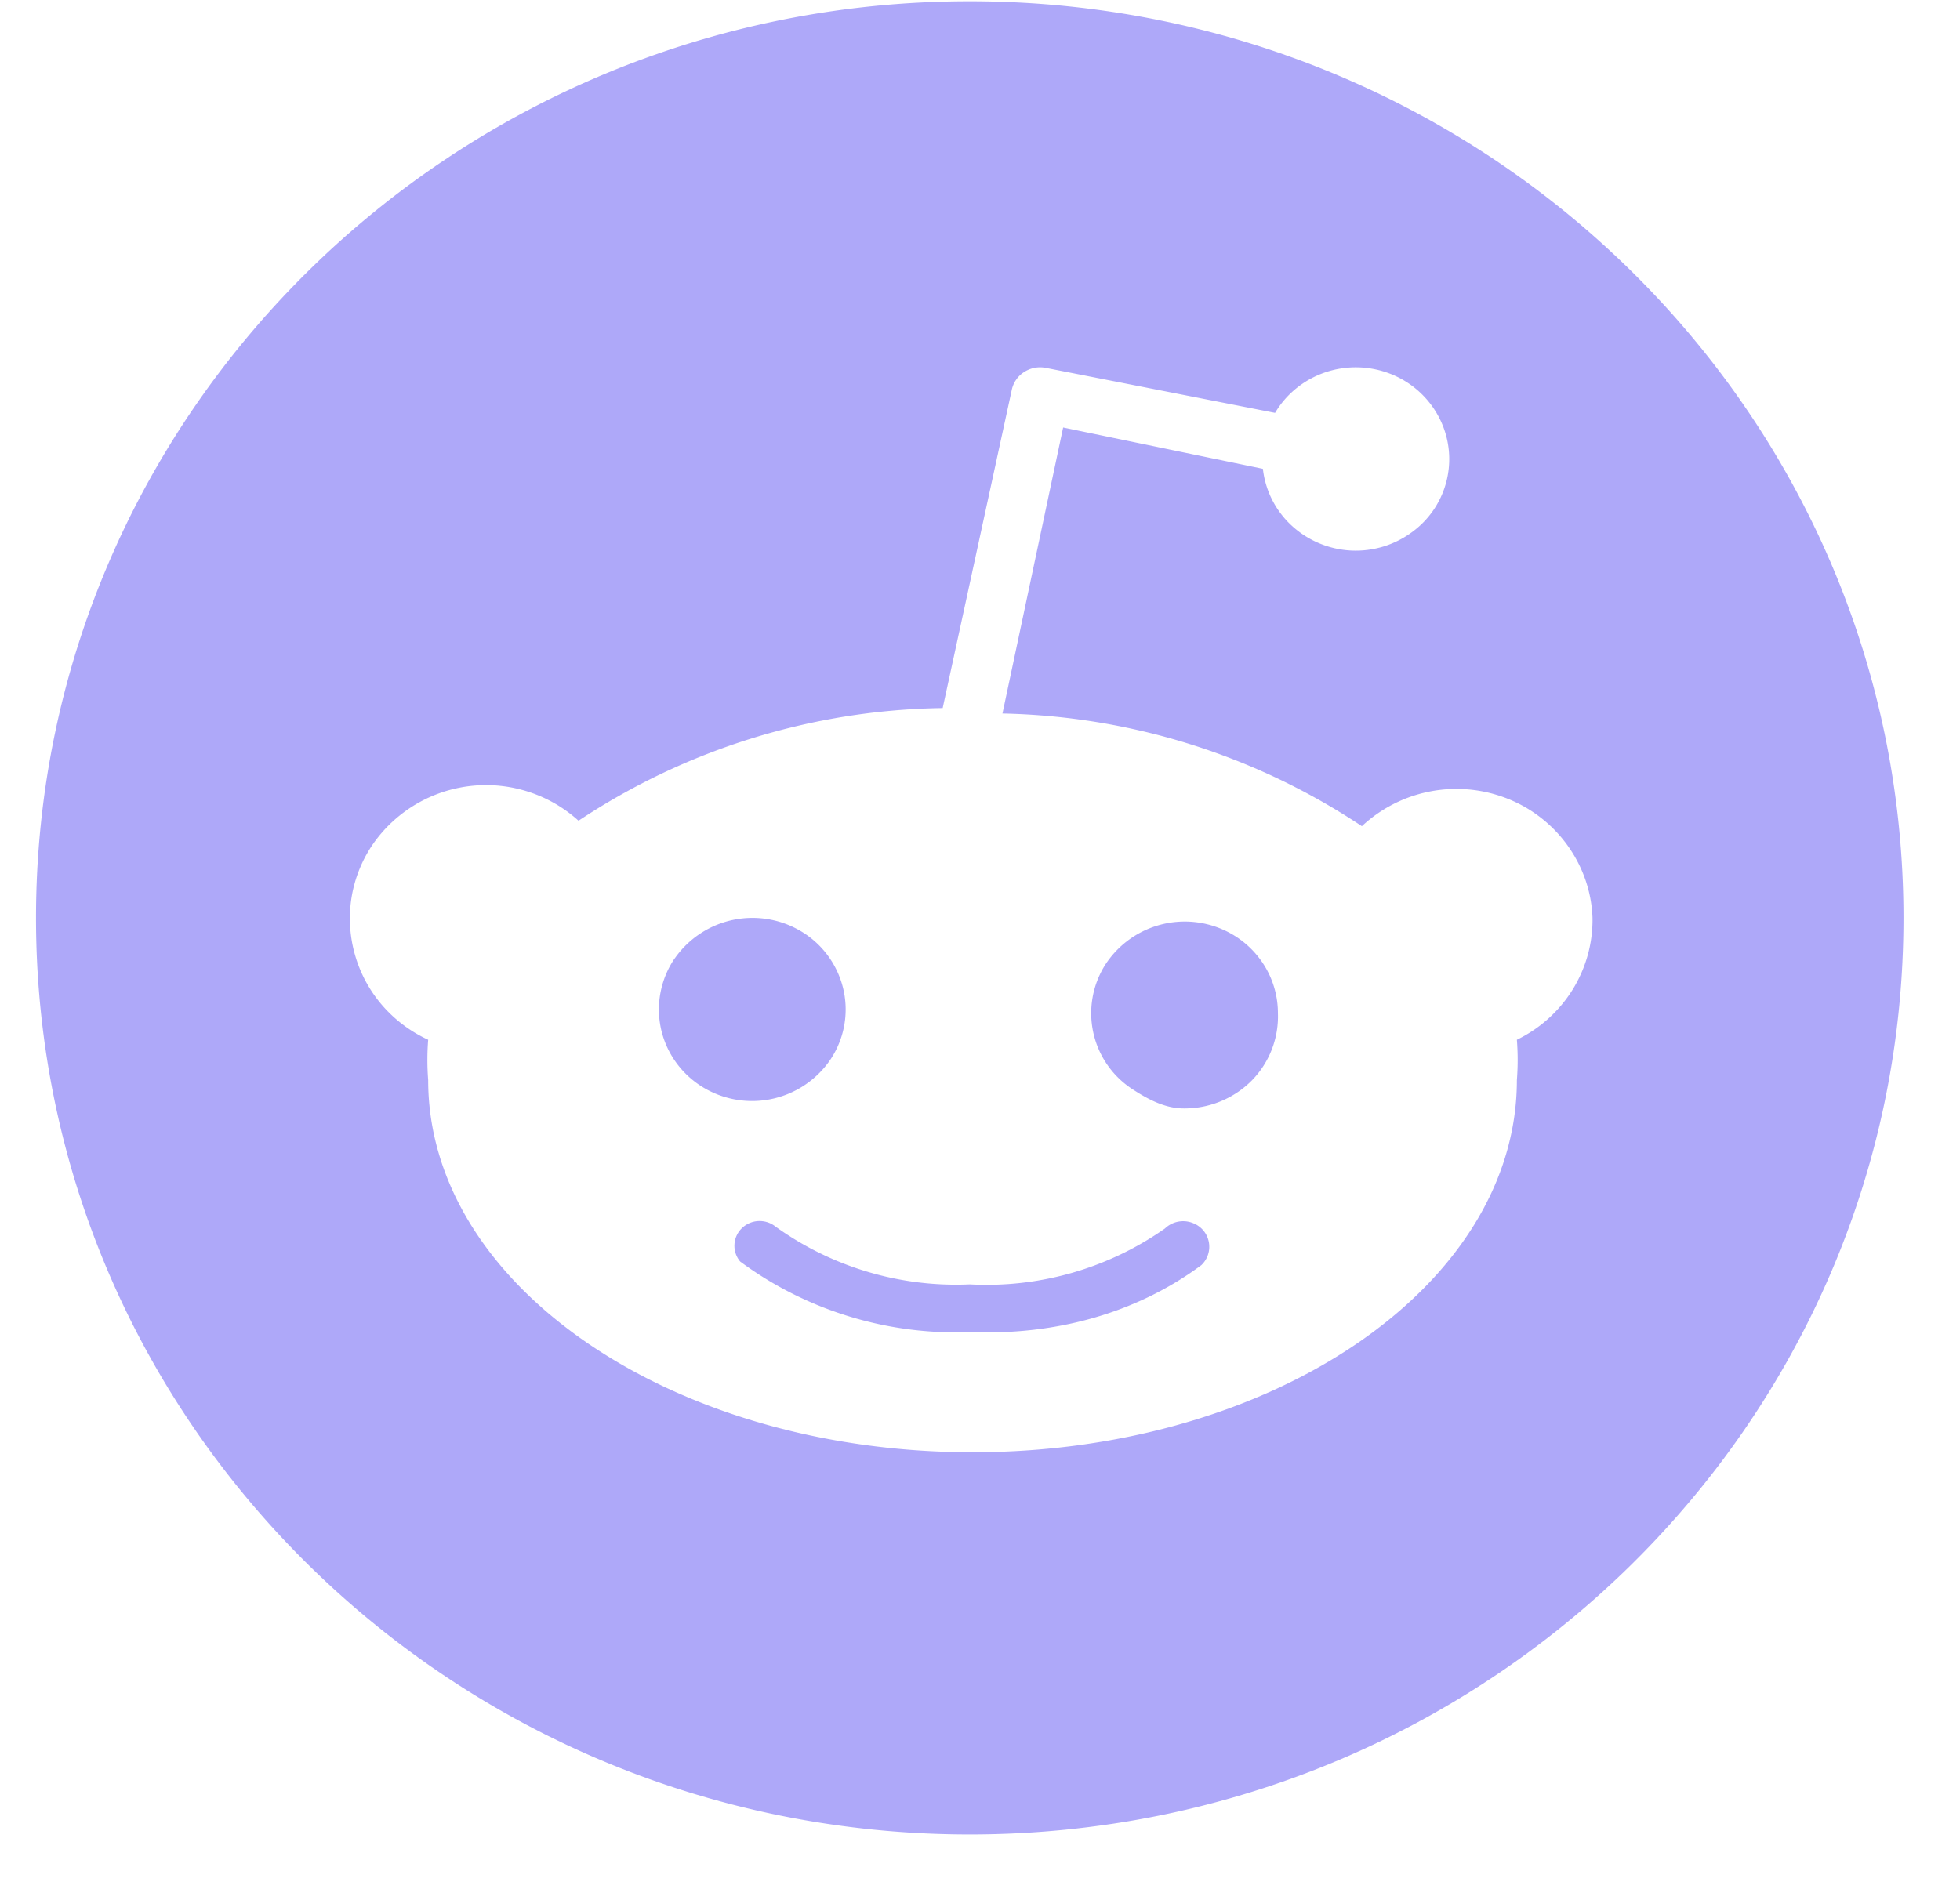<svg width="24" height="23" fill="none" xmlns="http://www.w3.org/2000/svg"><path opacity=".7" fill-rule="evenodd" clip-rule="evenodd" d="M23.308 11.242c0 6.2-5.12 11.226-11.434 11.226-6.313 0-11.433-5.026-11.433-11.226 0-6.2 5.12-11.226 11.433-11.226 6.314 0 11.434 5.027 11.434 11.226Zm-4.109-.881c.185.26.29.565.301.881.005.31-.08.614-.243.878a1.65 1.65 0 0 1-.683.615c.013.165.013.33 0 .494 0 2.515-2.984 4.558-6.665 4.558-3.682 0-6.666-2.043-6.666-4.558a3.161 3.161 0 0 1 0-.494 1.665 1.665 0 0 1-.566-.426 1.628 1.628 0 0 1-.372-1.32 1.62 1.62 0 0 1 .262-.651 1.688 1.688 0 0 1 2.517-.286 8.269 8.269 0 0 1 4.459-1.38l.846-3.896a.344.344 0 0 1 .154-.221.359.359 0 0 1 .269-.048l2.801.55c.137-.231.353-.406.61-.495.256-.088.536-.084.79.012s.464.278.594.513a1.105 1.105 0 0 1-.31 1.425 1.158 1.158 0 0 1-1.481-.075 1.115 1.115 0 0 1-.352-.695l-2.446-.506-.743 3.503a8.244 8.244 0 0 1 4.401 1.38 1.697 1.697 0 0 1 1.998-.234c.208.12.387.282.525.476ZM8.26 11.74a1.112 1.112 0 0 0-.17.843c.059.292.234.549.486.714a1.16 1.16 0 0 0 1.586-.31c.169-.247.23-.55.171-.842a1.122 1.122 0 0 0-.486-.715 1.161 1.161 0 0 0-1.586.31Zm3.627 4.575c1.014.041 2.013-.219 2.824-.82a.31.31 0 0 0-.097-.512.322.322 0 0 0-.35.064 3.8 3.8 0 0 1-2.389.684 3.787 3.787 0 0 1-2.378-.707.312.312 0 0 0-.414.02.3.3 0 0 0-.02.407c.811.6 1.81.906 2.824.864Zm1.982-2.973c.19.124.399.234.625.234a1.16 1.16 0 0 0 .832-.34 1.12 1.12 0 0 0 .322-.827c0-.194-.051-.385-.148-.553a1.132 1.132 0 0 0-.407-.41 1.16 1.16 0 0 0-1.554.362 1.11 1.11 0 0 0 .33 1.534Z" fill="#8C84F7"/></svg>